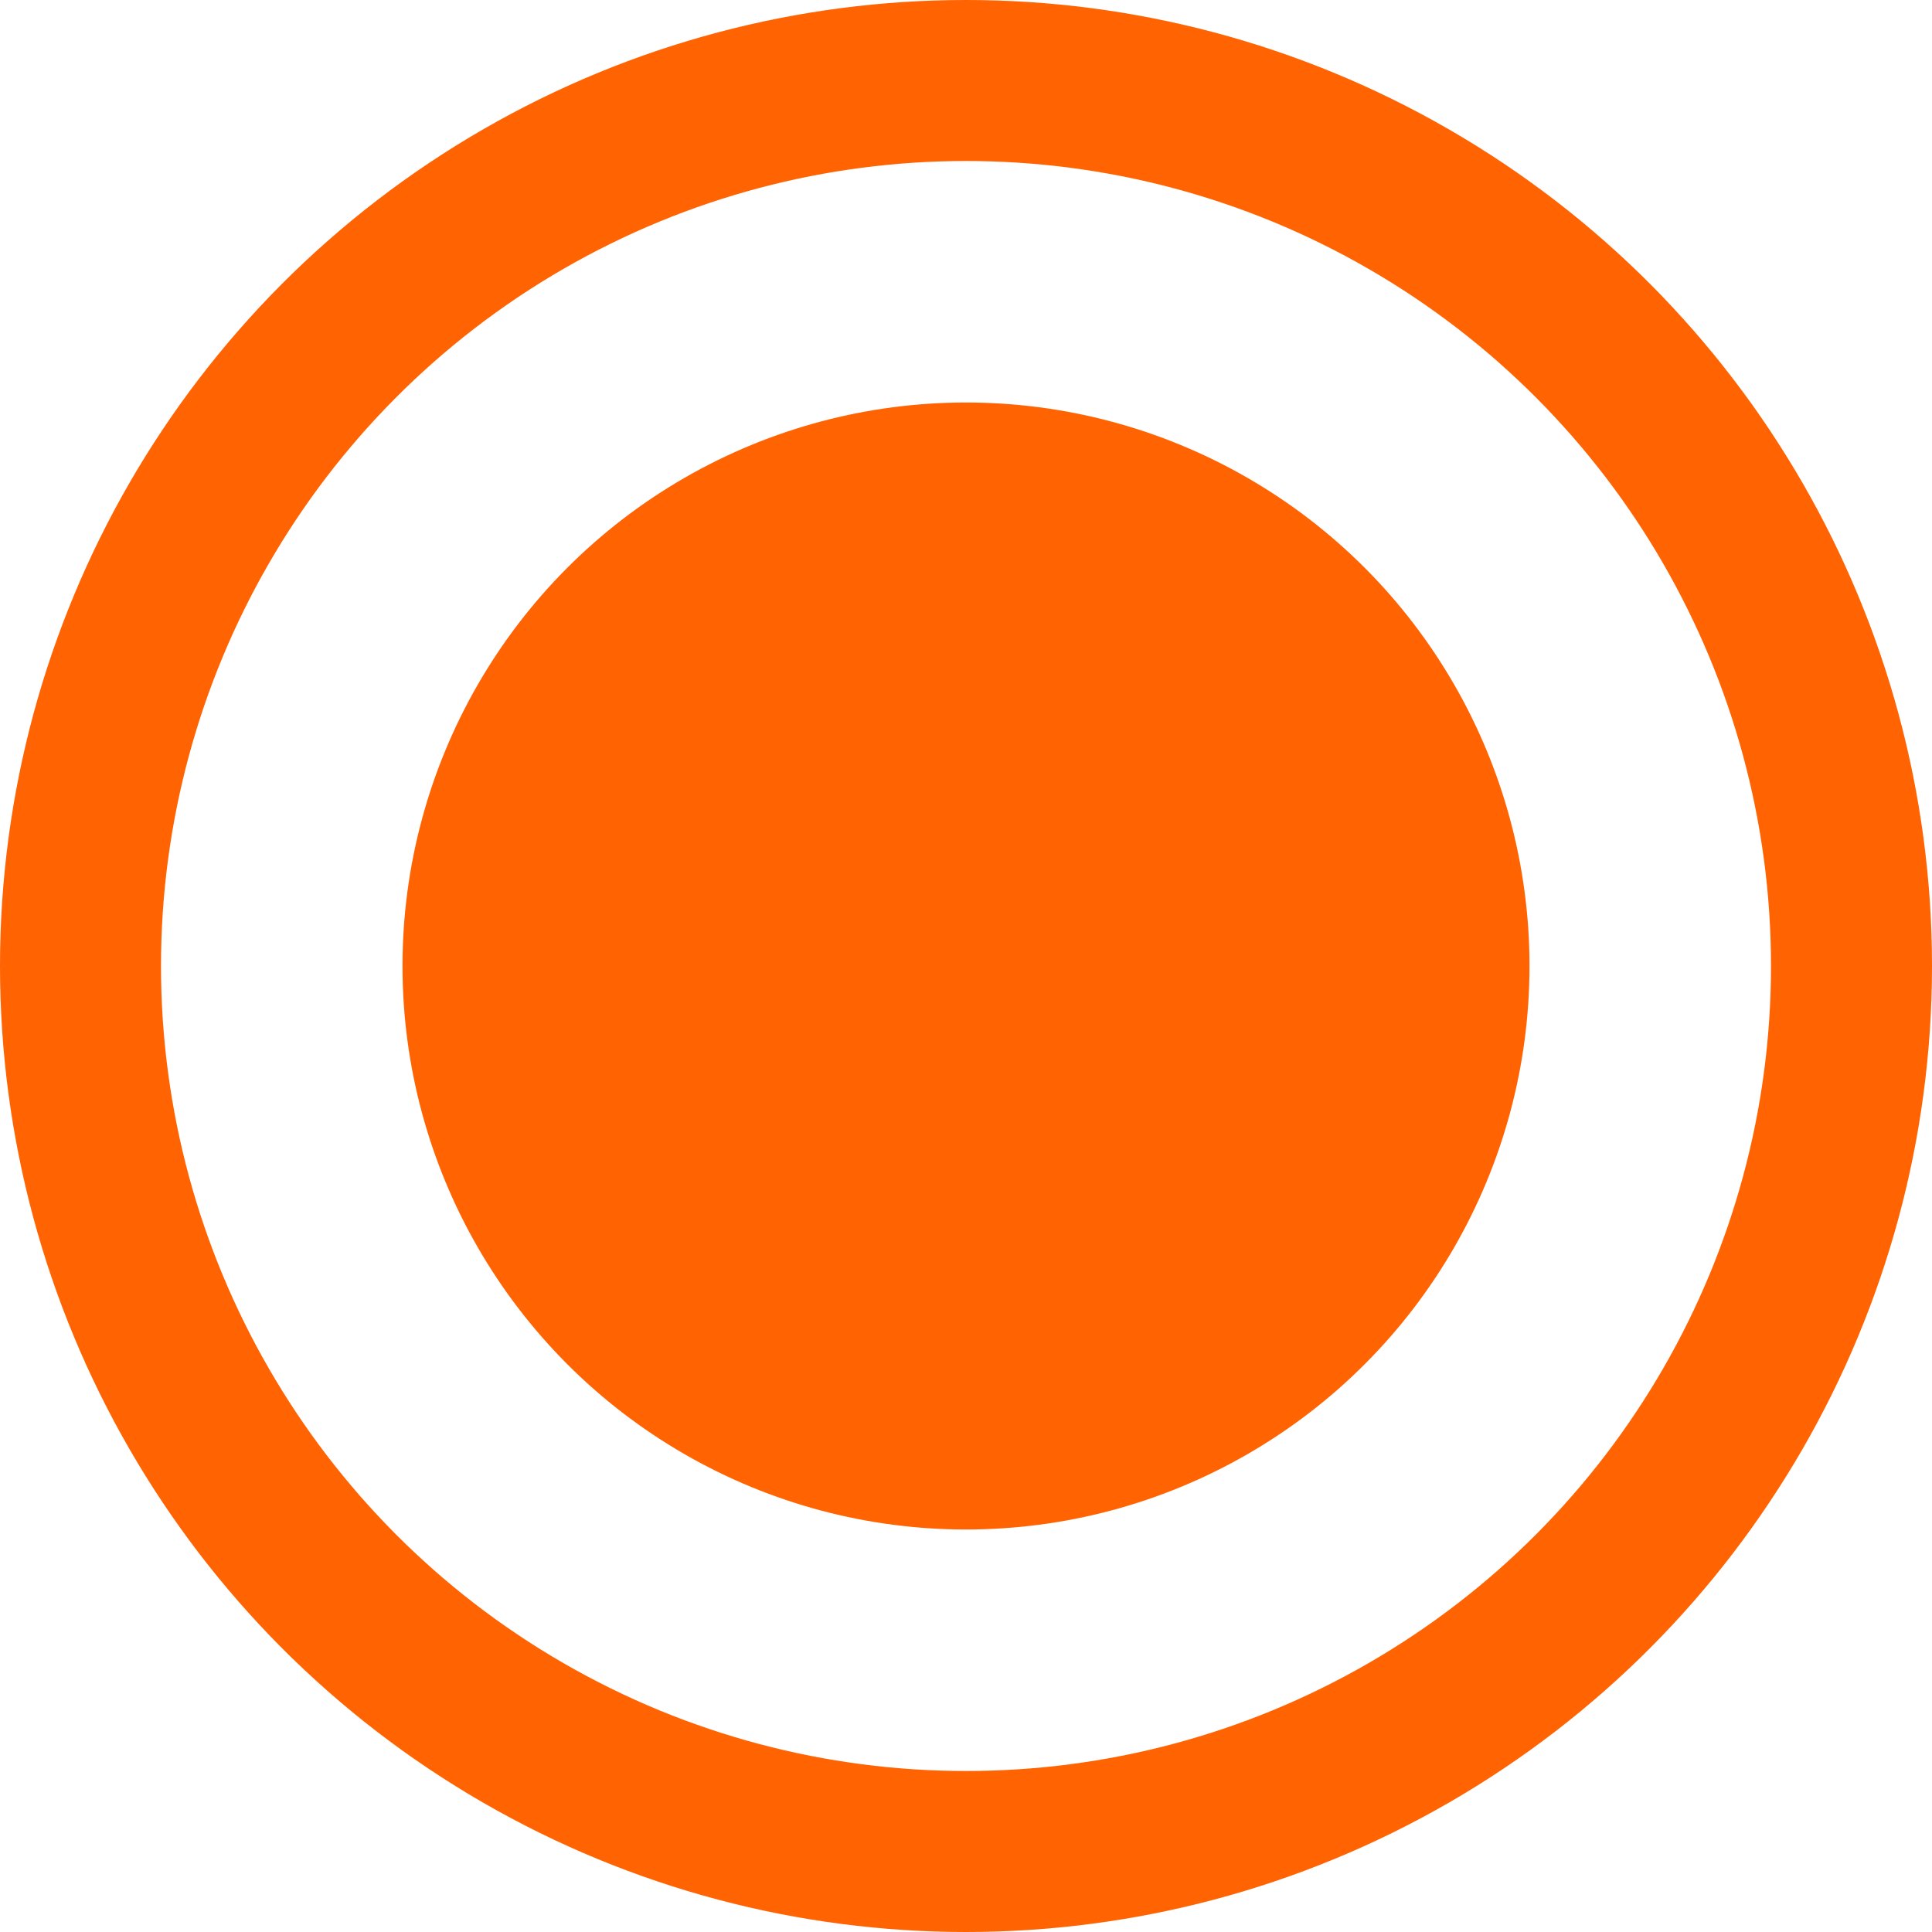 <svg id="Radio_Button" data-name="Radio Button" xmlns="http://www.w3.org/2000/svg" width="24" height="24" viewBox="0 0 24 24">
  <circle id="Ellipse_664" data-name="Ellipse 664" cx="7" cy="7" r="7" transform="translate(5 5)" fill="#ff6302"/>
  <g id="Ellipse_665" data-name="Ellipse 665" fill="none" stroke="#ff6302" stroke-width="2">
    <circle cx="12" cy="12" r="12" stroke="none"/>
    <circle cx="12" cy="12" r="11" fill="none"/>
  </g>
</svg>
